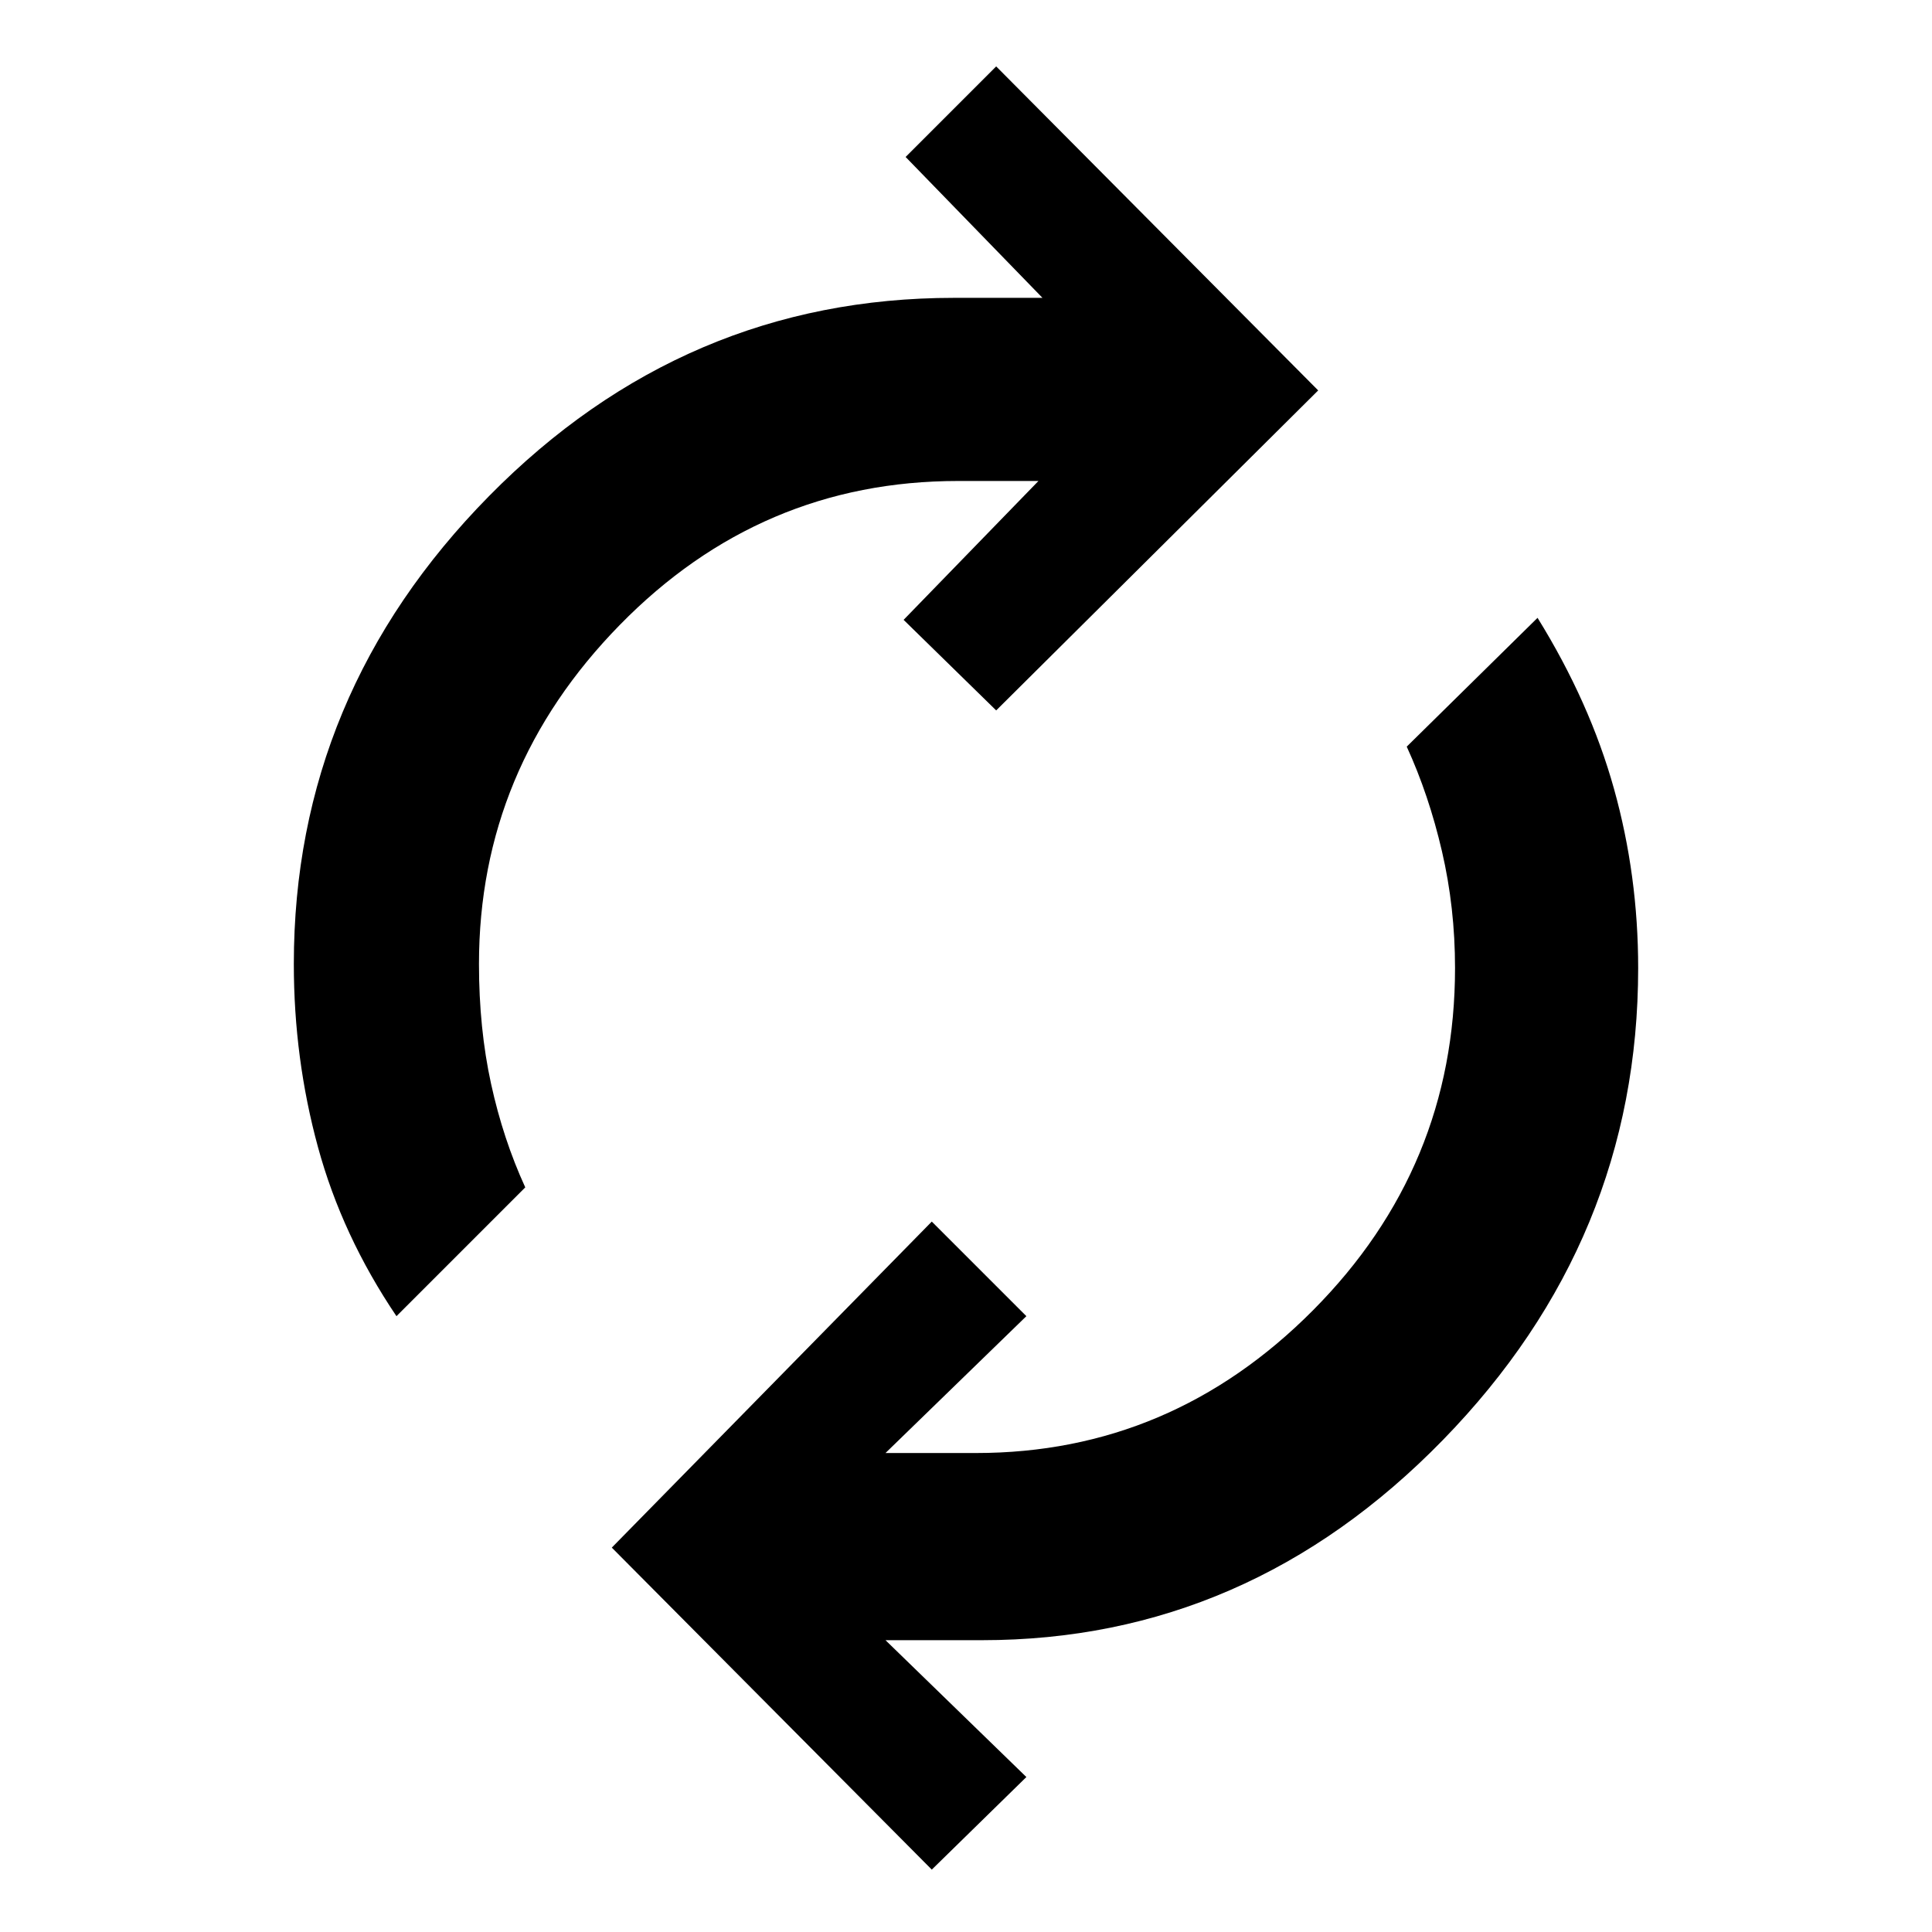 <svg xmlns="http://www.w3.org/2000/svg" height="48" width="48"><path d="M9.85 32.7q-1.35-2-1.95-4.2-.6-2.2-.6-4.55 0-6.7 4.85-11.625T23.7 7.4h2.2l-3.4-3.5 2.25-2.25 8 8.05-8 7.95-2.3-2.25 3.35-3.45h-2q-4.9 0-8.4 3.575t-3.5 8.425q0 1.6.3 2.975t.85 2.575Zm13.3 13.75-7.95-8 7.95-8.1 2.35 2.35-3.5 3.4h2.25q4.85 0 8.375-3.55 3.525-3.55 3.525-8.5 0-1.5-.325-2.9t-.875-2.6l3.25-3.2q1.3 2.1 1.9 4.25.6 2.15.6 4.45 0 6.75-4.85 11.725T24.4 40.75H22l3.5 3.4Z"/></svg>